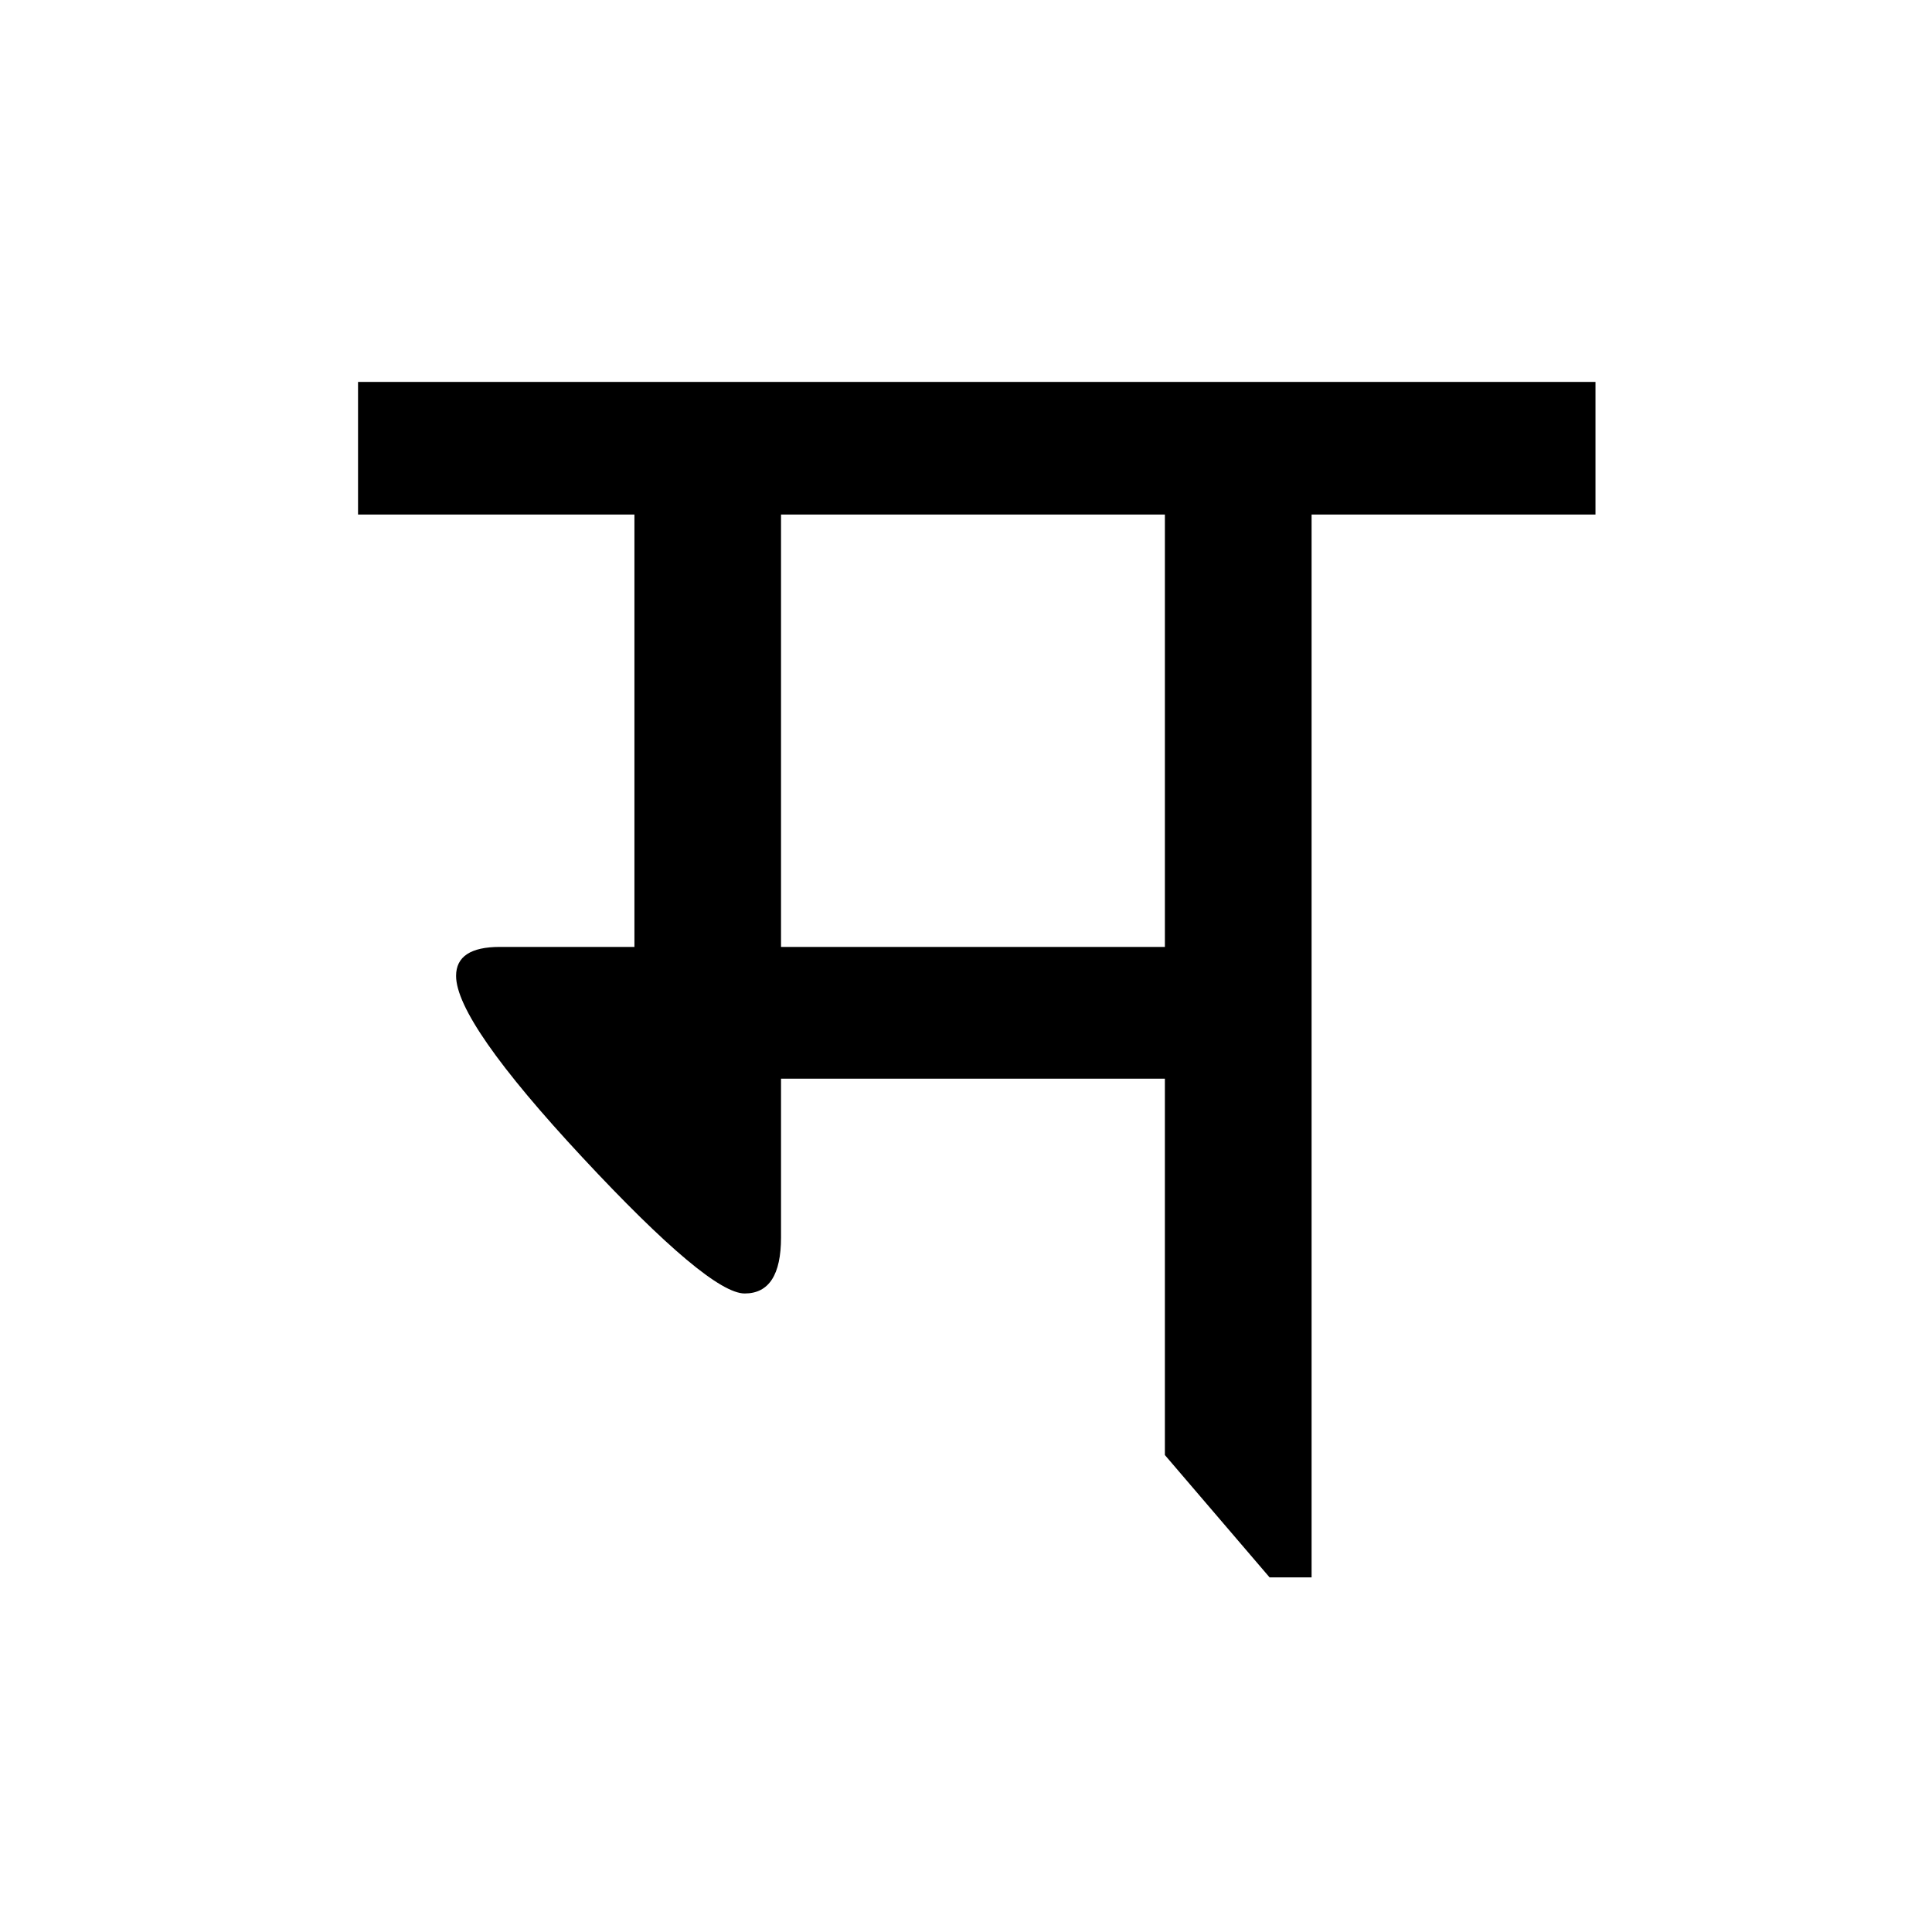 <?xml version='1.0' encoding='UTF-8'?>
<svg xmlns="http://www.w3.org/2000/svg" xmlns:xlink="http://www.w3.org/1999/xlink" width="250px" height="250px" viewBox="0 0 250 250" y="0px" x="0px" enable-background="new 0 0 250 250"><defs><symbol overflow="visible" id="999e619ea"><path d="M159.766-150.578v17.156H123.03V4.11h-5.437l-13.547-15.828v-48.703H54.375v20.547c0 4.836-1.57 7.25-4.703 7.25-3.063 0-10.055-5.86-20.969-17.578C17.785-61.93 12.328-69.77 12.328-73.72c0-2.5 1.89-3.75 5.672-3.75h17.406v-55.953H-.359v-17.156zM54.375-77.468h49.672v-55.954H54.375zm0 0"/></symbol></defs><use xlink:href="#999e619ea" x="46.689" y="200"/></svg>